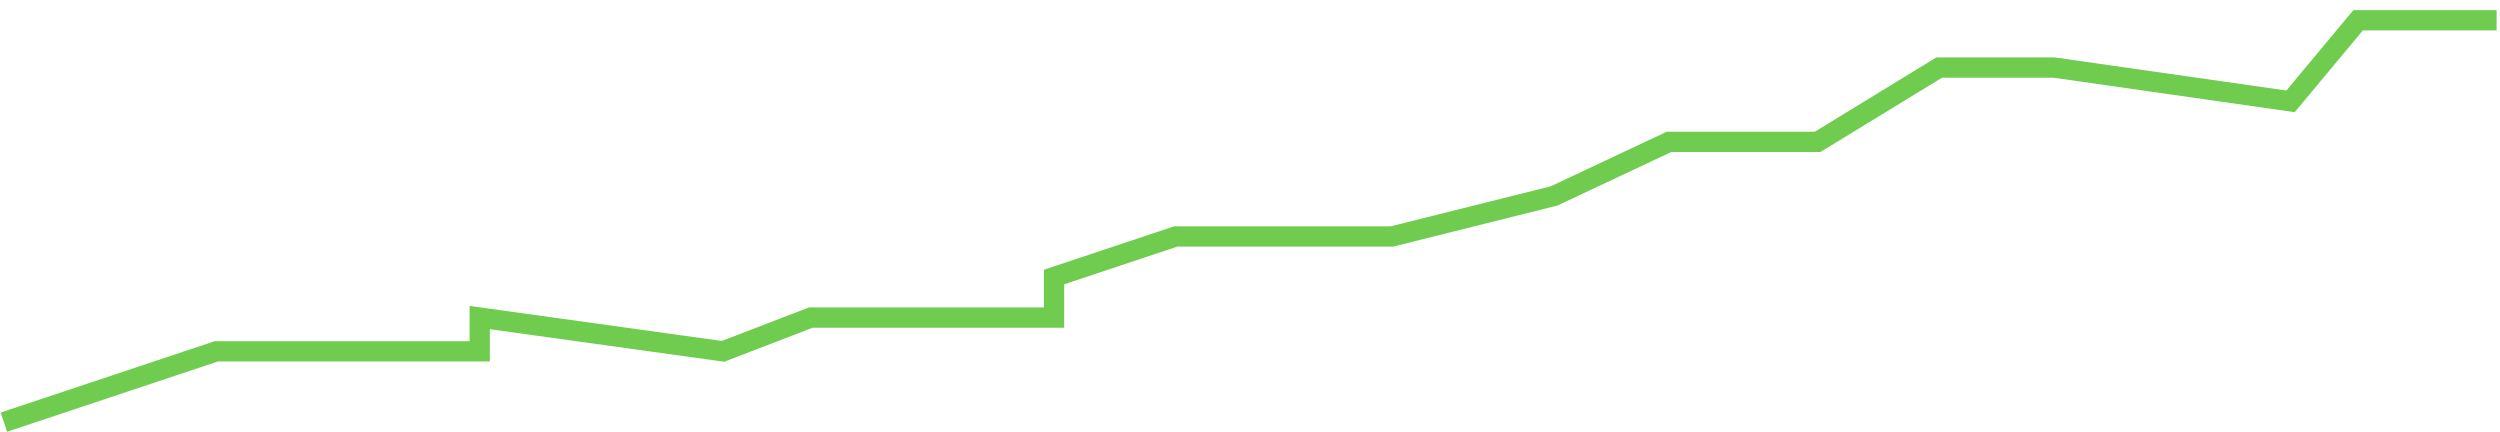 <svg width="185" height="32" viewBox="0 0 185 32" fill="none" xmlns="http://www.w3.org/2000/svg">
<path d="M1 31L16 26H23.5H35.5V23.5L53.5 26L60 23.5H68H78V20.5L87 17.5H95.5H103L115 14.5L123.5 10.5H134.5L143.5 5H152L169.5 7.5L174.5 1.5H184" stroke="#70CC4F" stroke-width="1.5" stroke-linecap="square"/>
</svg>
